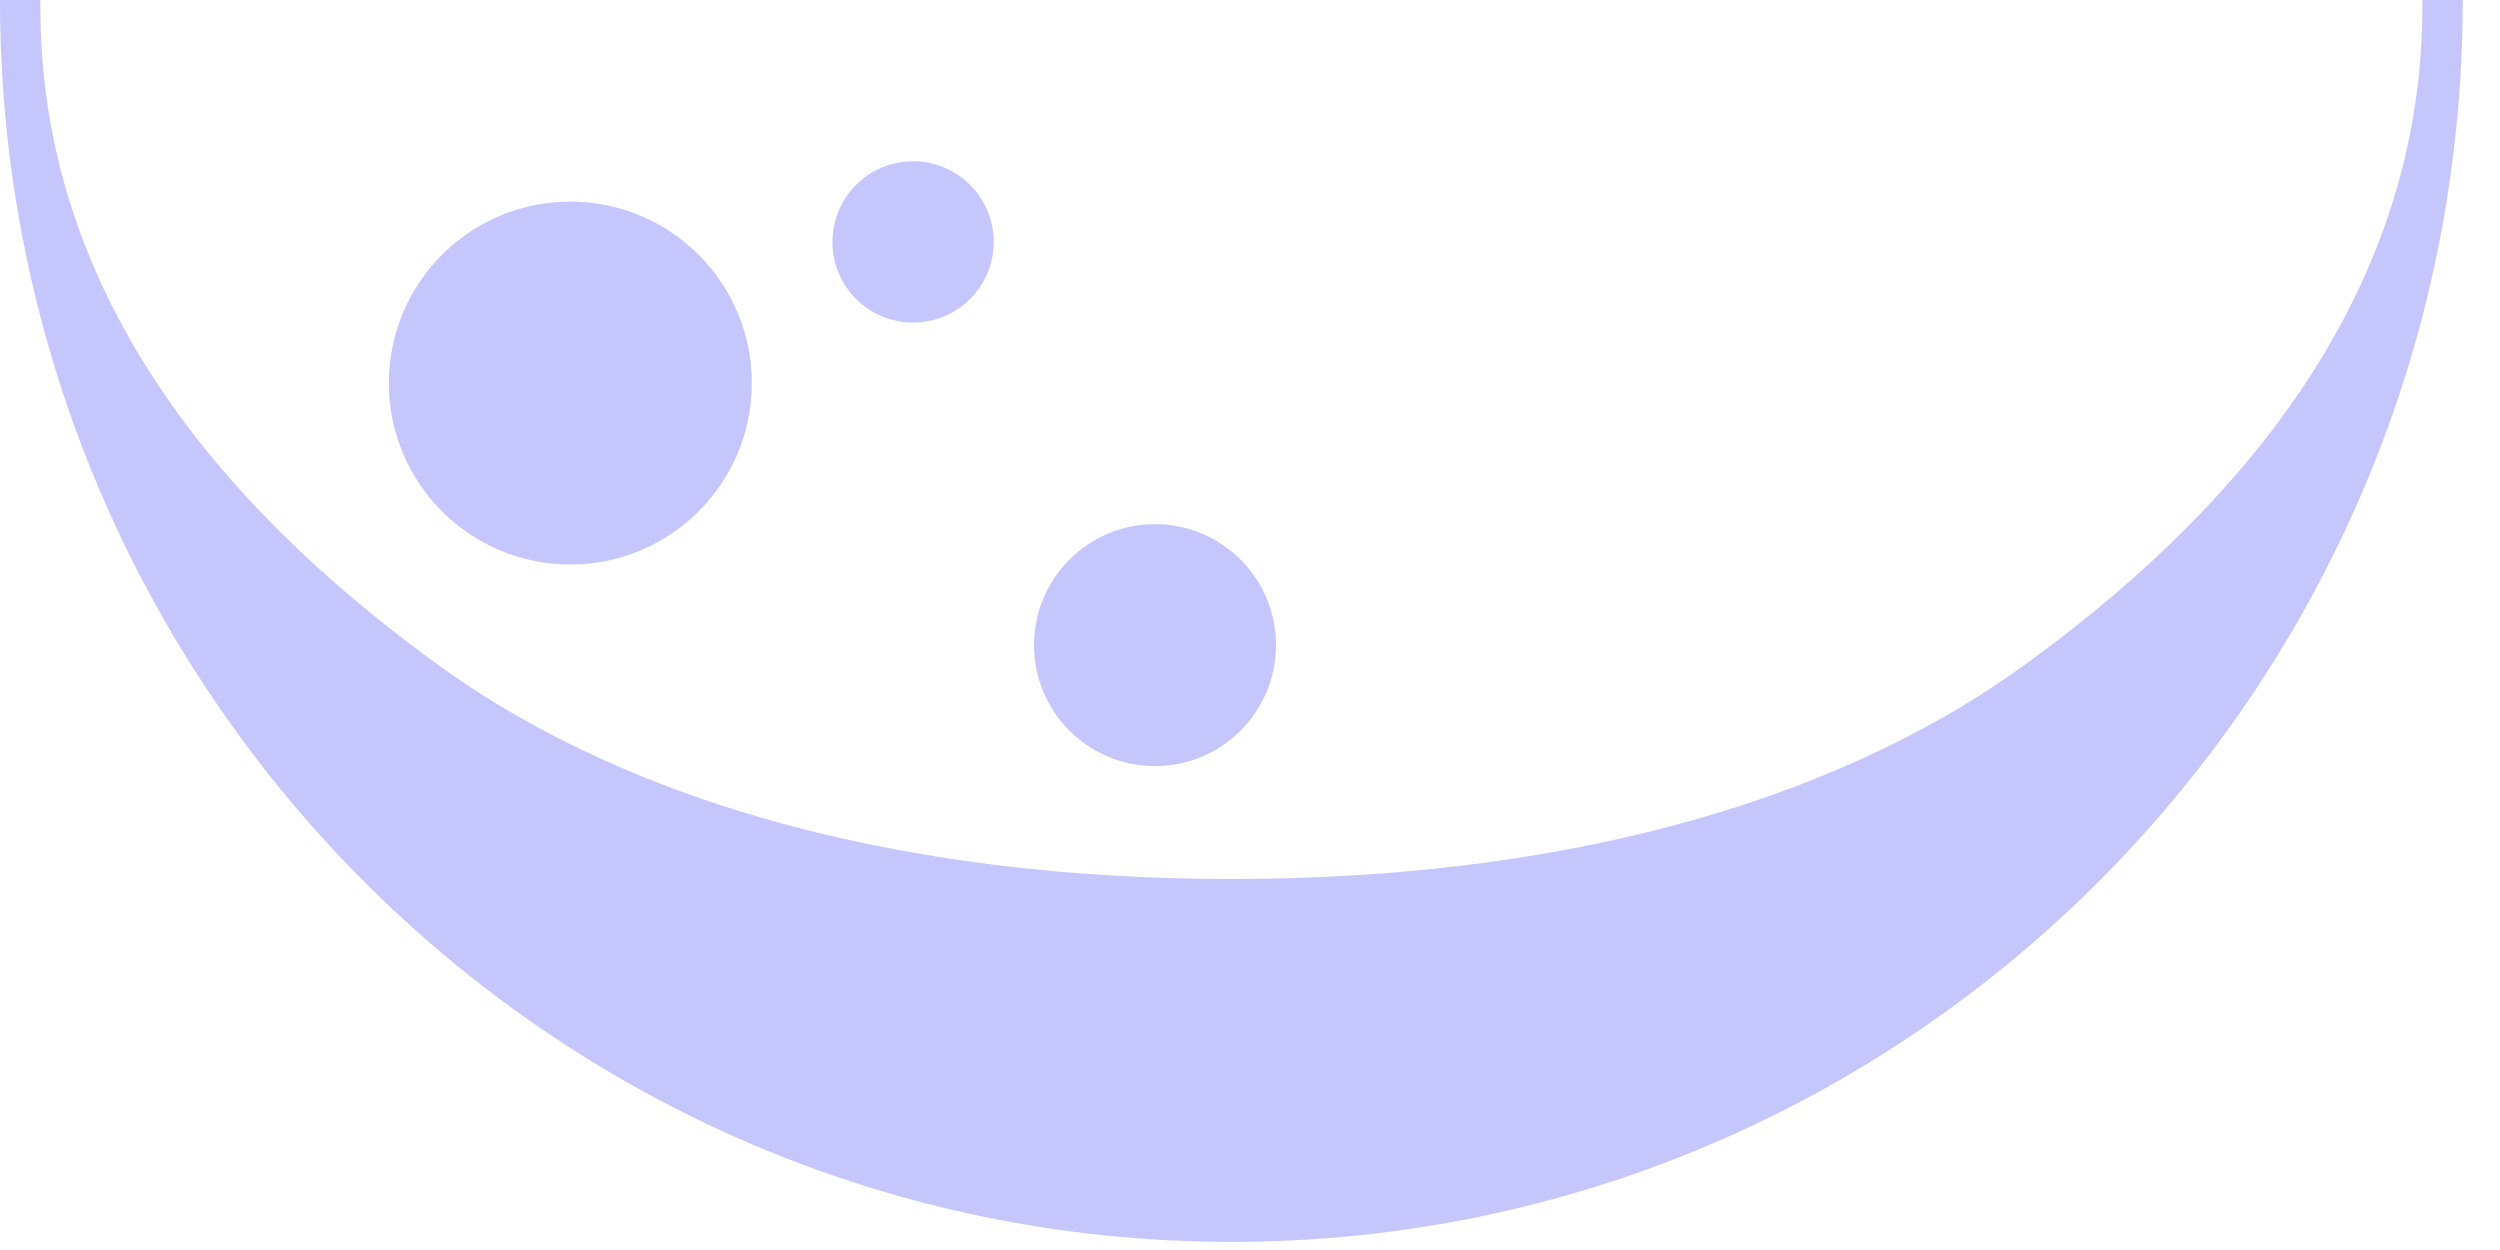 <svg width="62" height="31" viewBox="0 0 62 31" fill="none" xmlns="http://www.w3.org/2000/svg">
<path fill-rule="evenodd" clip-rule="evenodd" d="M60.073 0.411C60.075 0.275 60.076 0.137 60.076 5.00679e-06L61.076 5.48363e-06C61.076 16.997 47.416 30.799 30.538 30.799C13.66 30.799 0 16.997 0 0L1 2.38419e-07C1 0.165 1.002 0.33 1.005 0.494C1.133 7.862 6.141 13.071 10.885 16.503C15.799 20.058 22.712 21.799 30.538 21.799C38.364 21.799 45.277 20.058 50.192 16.503C54.953 13.058 59.965 7.824 60.073 0.411Z" fill="#C4C6FC"/>
<circle cx="14.144" cy="9.5" r="4.5" fill="#C4C6FC"/>
<circle cx="28.644" cy="15.999" r="3" fill="#C4C6FC"/>
<circle cx="22.644" cy="6" r="2" fill="#C4C6FC"/>
</svg>
